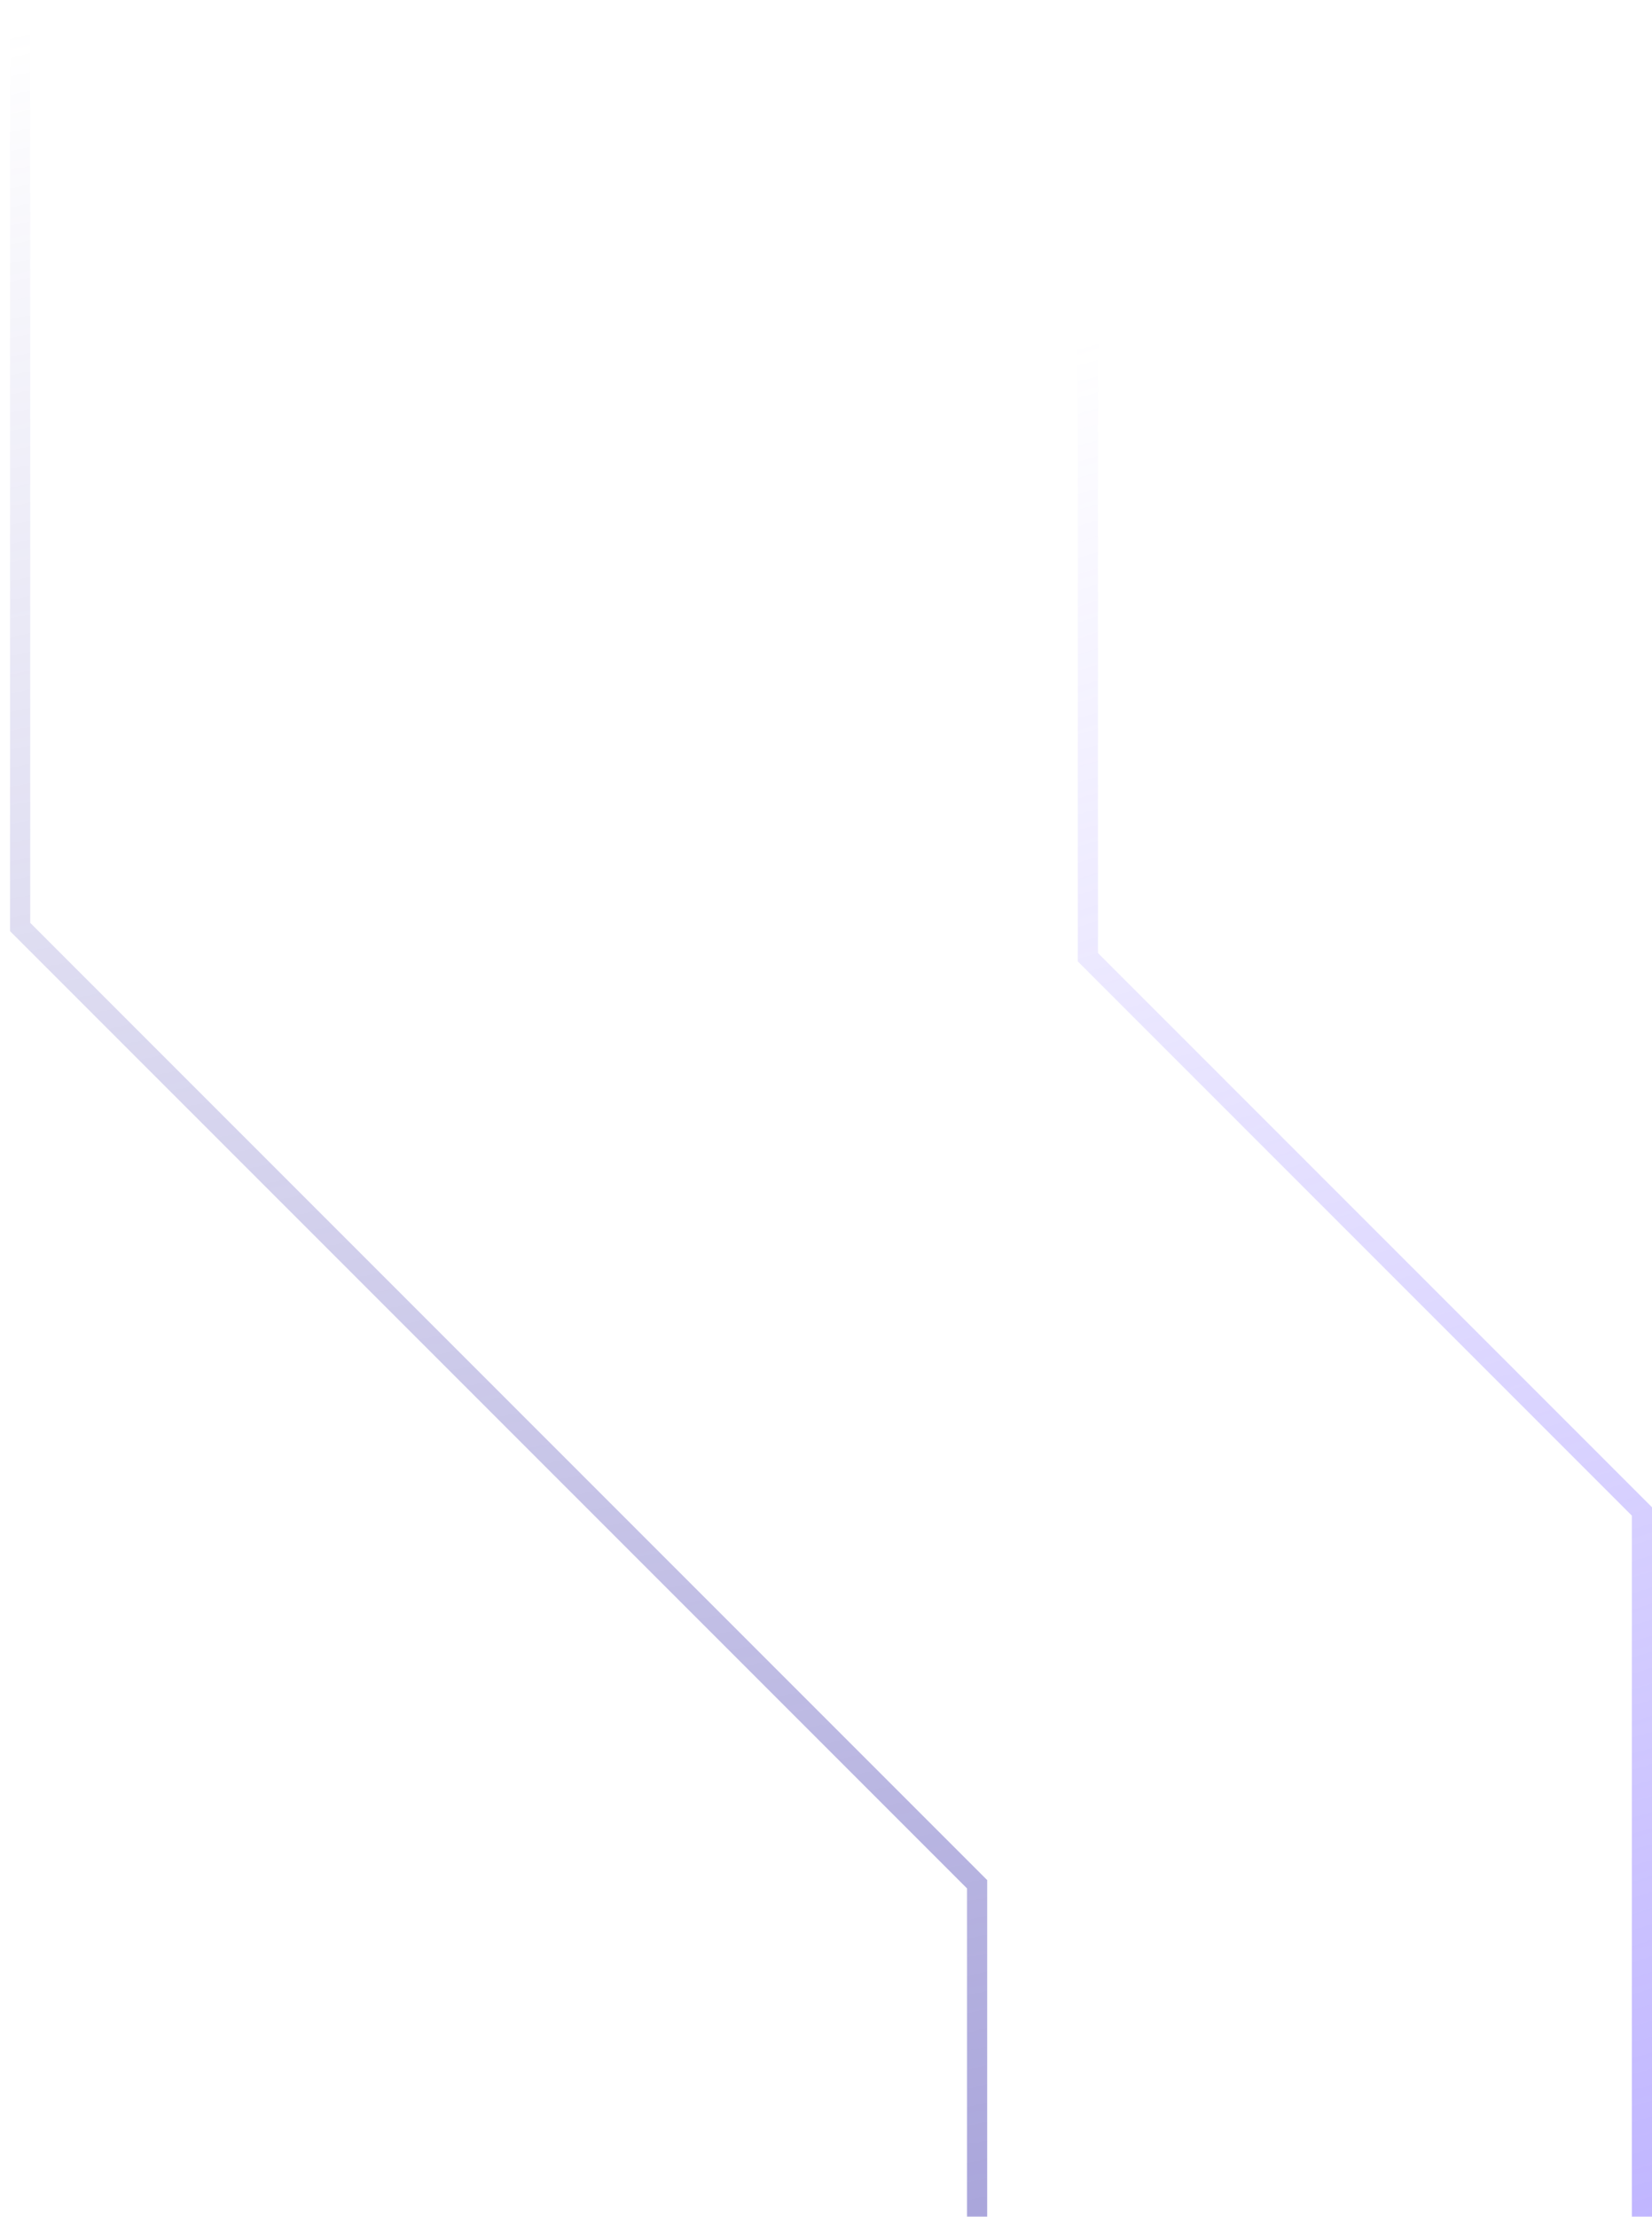 <svg width="82" height="110" viewBox="0 0 82 110" fill="none" xmlns="http://www.w3.org/2000/svg">
<g opacity="0.5">
<path d="M81 109.5V110H82V109.5H81ZM81.5 75H82V74.793L81.854 74.646L81.5 75ZM54 47.5H53.5V47.707L53.646 47.854L54 47.5ZM54.5 16.5C54.5 16.224 54.276 16 54 16C53.724 16 53.5 16.224 53.5 16.5H54.5ZM82 109.5V75H81V109.5H82ZM81.854 74.646L54.354 47.146L53.646 47.854L81.146 75.354L81.854 74.646ZM54.5 47.5V16.5H53.5V47.5H54.5Z" fill="url(#paint0_linear_279_3695)"/>
<path d="M48.5 109.5V93.5L1 46V1" stroke="url(#paint1_linear_279_3695)" stroke-linecap="square"/>
</g>
<defs>
<linearGradient id="paint0_linear_279_3695" x1="54" y1="17" x2="82" y2="110" gradientUnits="userSpaceOnUse">
<stop stop-color="#826DFF" stop-opacity="0"/>
<stop offset="1" stop-color="#826DFF"/>
</linearGradient>
<linearGradient id="paint1_linear_279_3695" x1="1" y1="1.583" x2="24.109" y2="115.219" gradientUnits="userSpaceOnUse">
<stop stop-color="#544CB7" stop-opacity="0"/>
<stop offset="1" stop-color="#544CB7"/>
</linearGradient>
</defs>
</svg>
